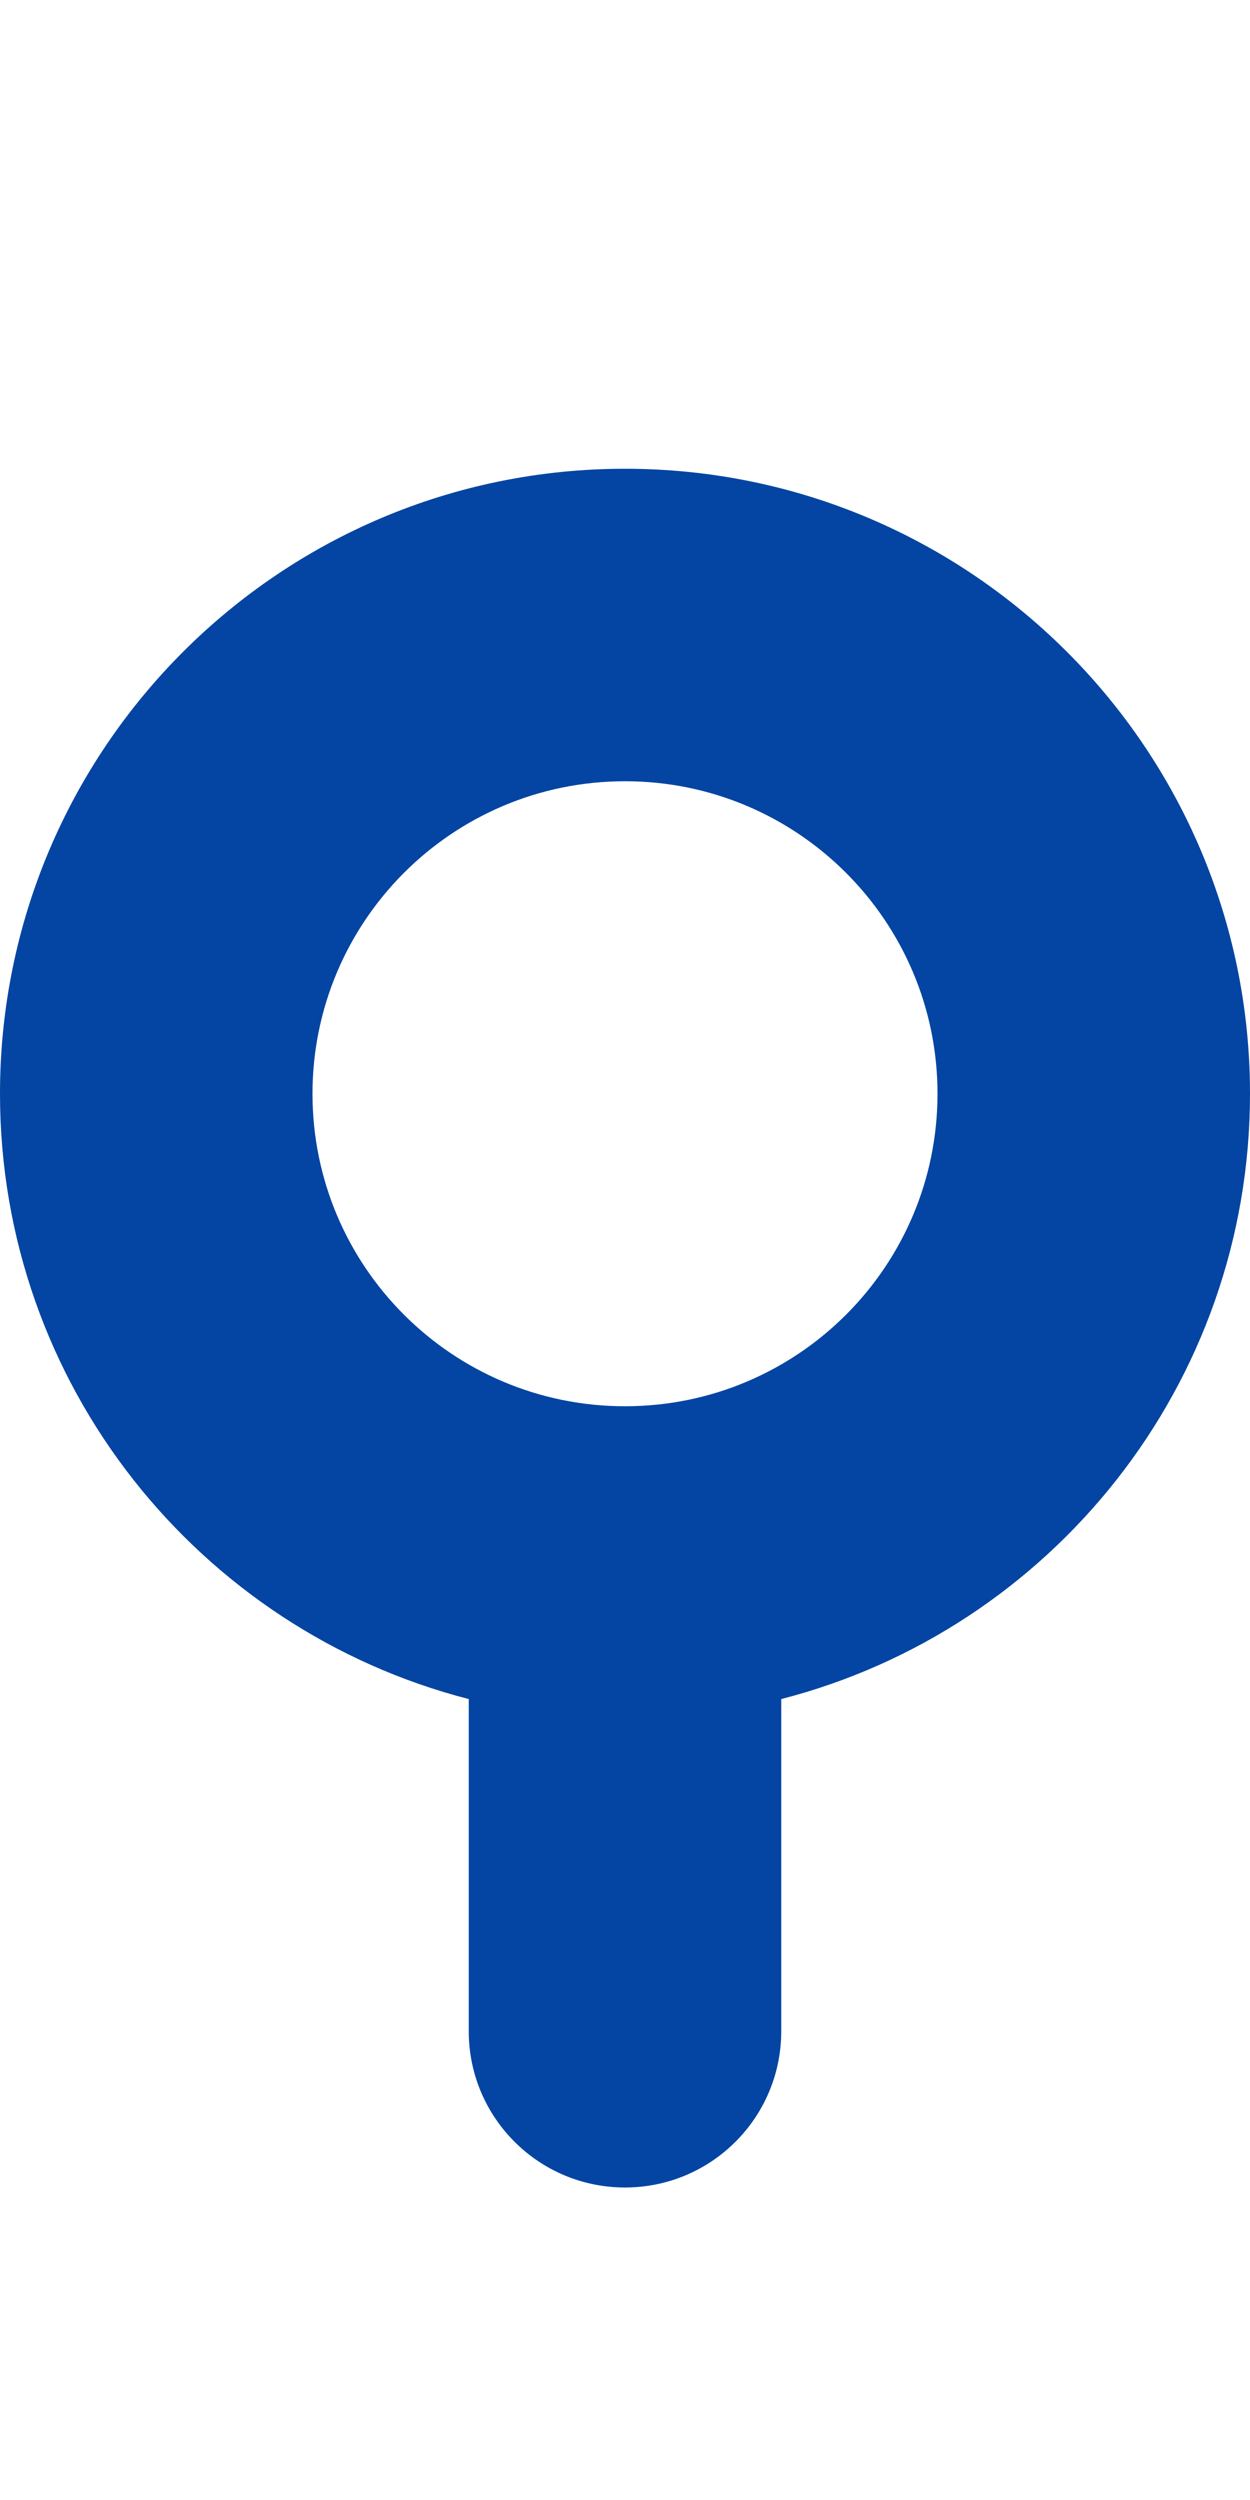<svg width="8" height="16" viewBox="0 0 8 16" fill="none" xmlns="http://www.w3.org/2000/svg">
<g id="share 2">
<path id="Subtract" fill-rule="evenodd" clip-rule="evenodd" d="M0 7C0 4.791 1.791 3 4 3C6.209 3 8 4.791 8 7C8 8.864 6.725 10.43 5 10.874V13C5 13.553 4.552 14 4 14C3.448 14 3 13.553 3 13L3 10.874C1.275 10.43 0 8.864 0 7ZM2 7C2 5.896 2.895 5 4 5C5.105 5 6 5.896 6 7C6 8.105 5.105 9 4 9C2.895 9 2 8.105 2 7Z" fill="#0445A3"/>
</g>
</svg>
